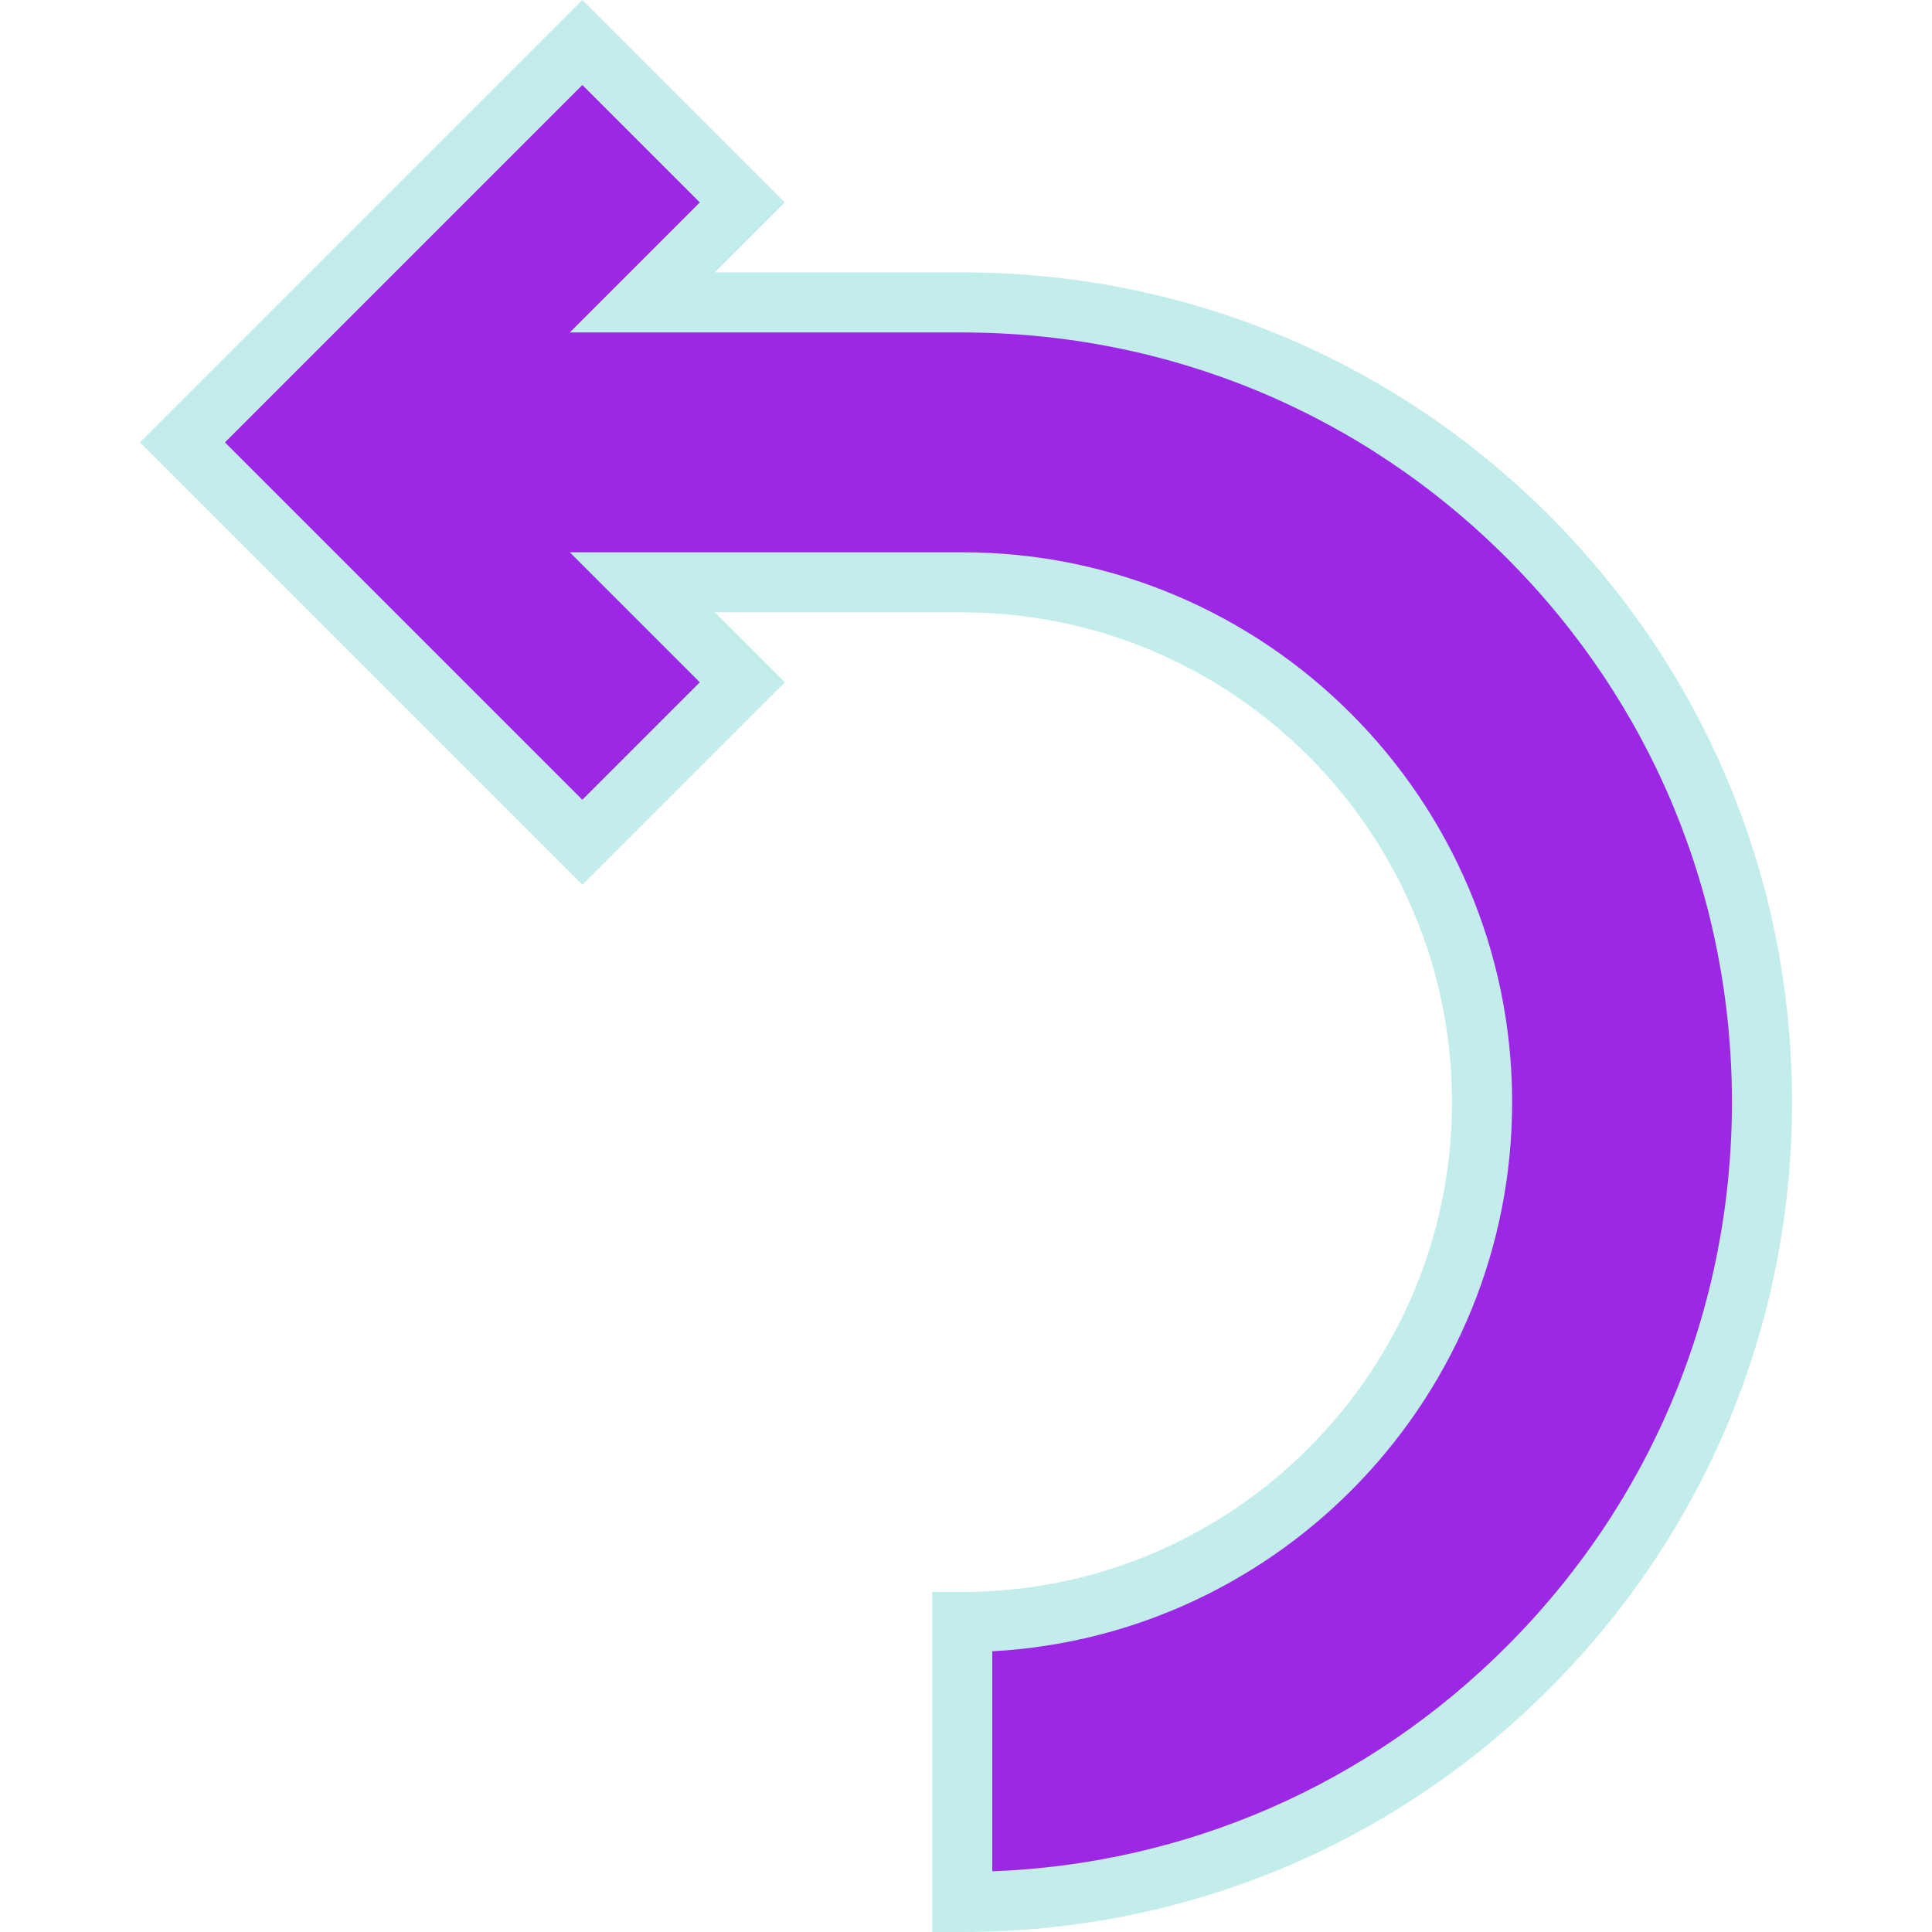 <?xml version="1.0"?>
<svg xmlns="http://www.w3.org/2000/svg" xmlns:xlink="http://www.w3.org/1999/xlink" version="1.1" id="Layer_1" x="0px" y="0px" viewBox="0 0 512 512" style="enable-background:new 0 0 512 512;" xml:space="preserve" width="512px" height="512px" class=""><g><path style="fill:#9C27E5" d="M255,429.856v74.181c117.1,0,211.946-94.846,211.946-211.946S372.1,80.146,255,80.146h-84.779  l26.494-26.494l-42.389-42.389L48.354,117.236l105.972,105.972l42.389-42.389l-26.494-26.494H255  c76.088,0,137.765,61.676,137.765,137.765S331.088,429.856,255,429.856z" data-original="#00B4D7" class="" data-old_color="#00B4D7"/><g>
	<path style="fill:#9C27E5" d="M127.299,122.534H255c76.088,0,137.765,61.676,137.765,137.765c0,5.385-0.387,10.673-0.988,15.896   C383.886,207.607,325.704,154.327,255,154.327H158.96L127.299,122.534z" data-original="#0093C4" class="" data-old_color="#0093C4"/>
	<path style="fill:#9C27E5" d="M255,472.245c111.733,0,202.994-86.408,211.144-196.05c0.391,5.266,0.802,10.53,0.802,15.896   c0,117.1-94.846,211.946-211.946,211.946L255,472.245L255,472.245z" data-original="#0093C4" class="" data-old_color="#0093C4"/>
</g><path d="M255,512h-7.964v-90.109H255c71.572,0,129.8-58.229,129.8-129.801S326.572,162.29,255,162.29h-65.551l18.529,18.53  l-53.651,53.652L37.09,117.236L154.327,0l53.651,53.652l-18.529,18.53H255c58.762,0,113.993,22.868,155.517,64.393  c41.523,41.524,64.393,96.754,64.393,155.517s-22.868,113.993-64.393,155.517C368.993,489.132,313.762,512,255,512z   M262.964,437.604v58.317c51.521-1.961,99.655-22.941,136.29-59.576c38.516-38.516,59.728-89.747,59.728-144.254  s-21.212-105.738-59.728-144.254C360.739,109.321,309.508,88.11,255,88.11H150.996l34.457-34.458l-31.127-31.127l-94.71,94.71  l94.71,94.71l31.127-31.127l-34.457-34.458H255c80.355,0,145.728,65.373,145.728,145.729  C400.729,369.773,339.629,433.454,262.964,437.604z" data-original="#000000" class="" style="fill:#C3EDEB" data-old_color="#000000"/><rect x="109.265" y="53.268" transform="matrix(-0.707 -0.707 0.707 -0.707 135.962 237.789)" style="fill:#9C27E5" width="15.928" height="74.935" data-original="#FFFFFF" class="active-path" data-old_color="#FFFFFF"/></g> </svg>
